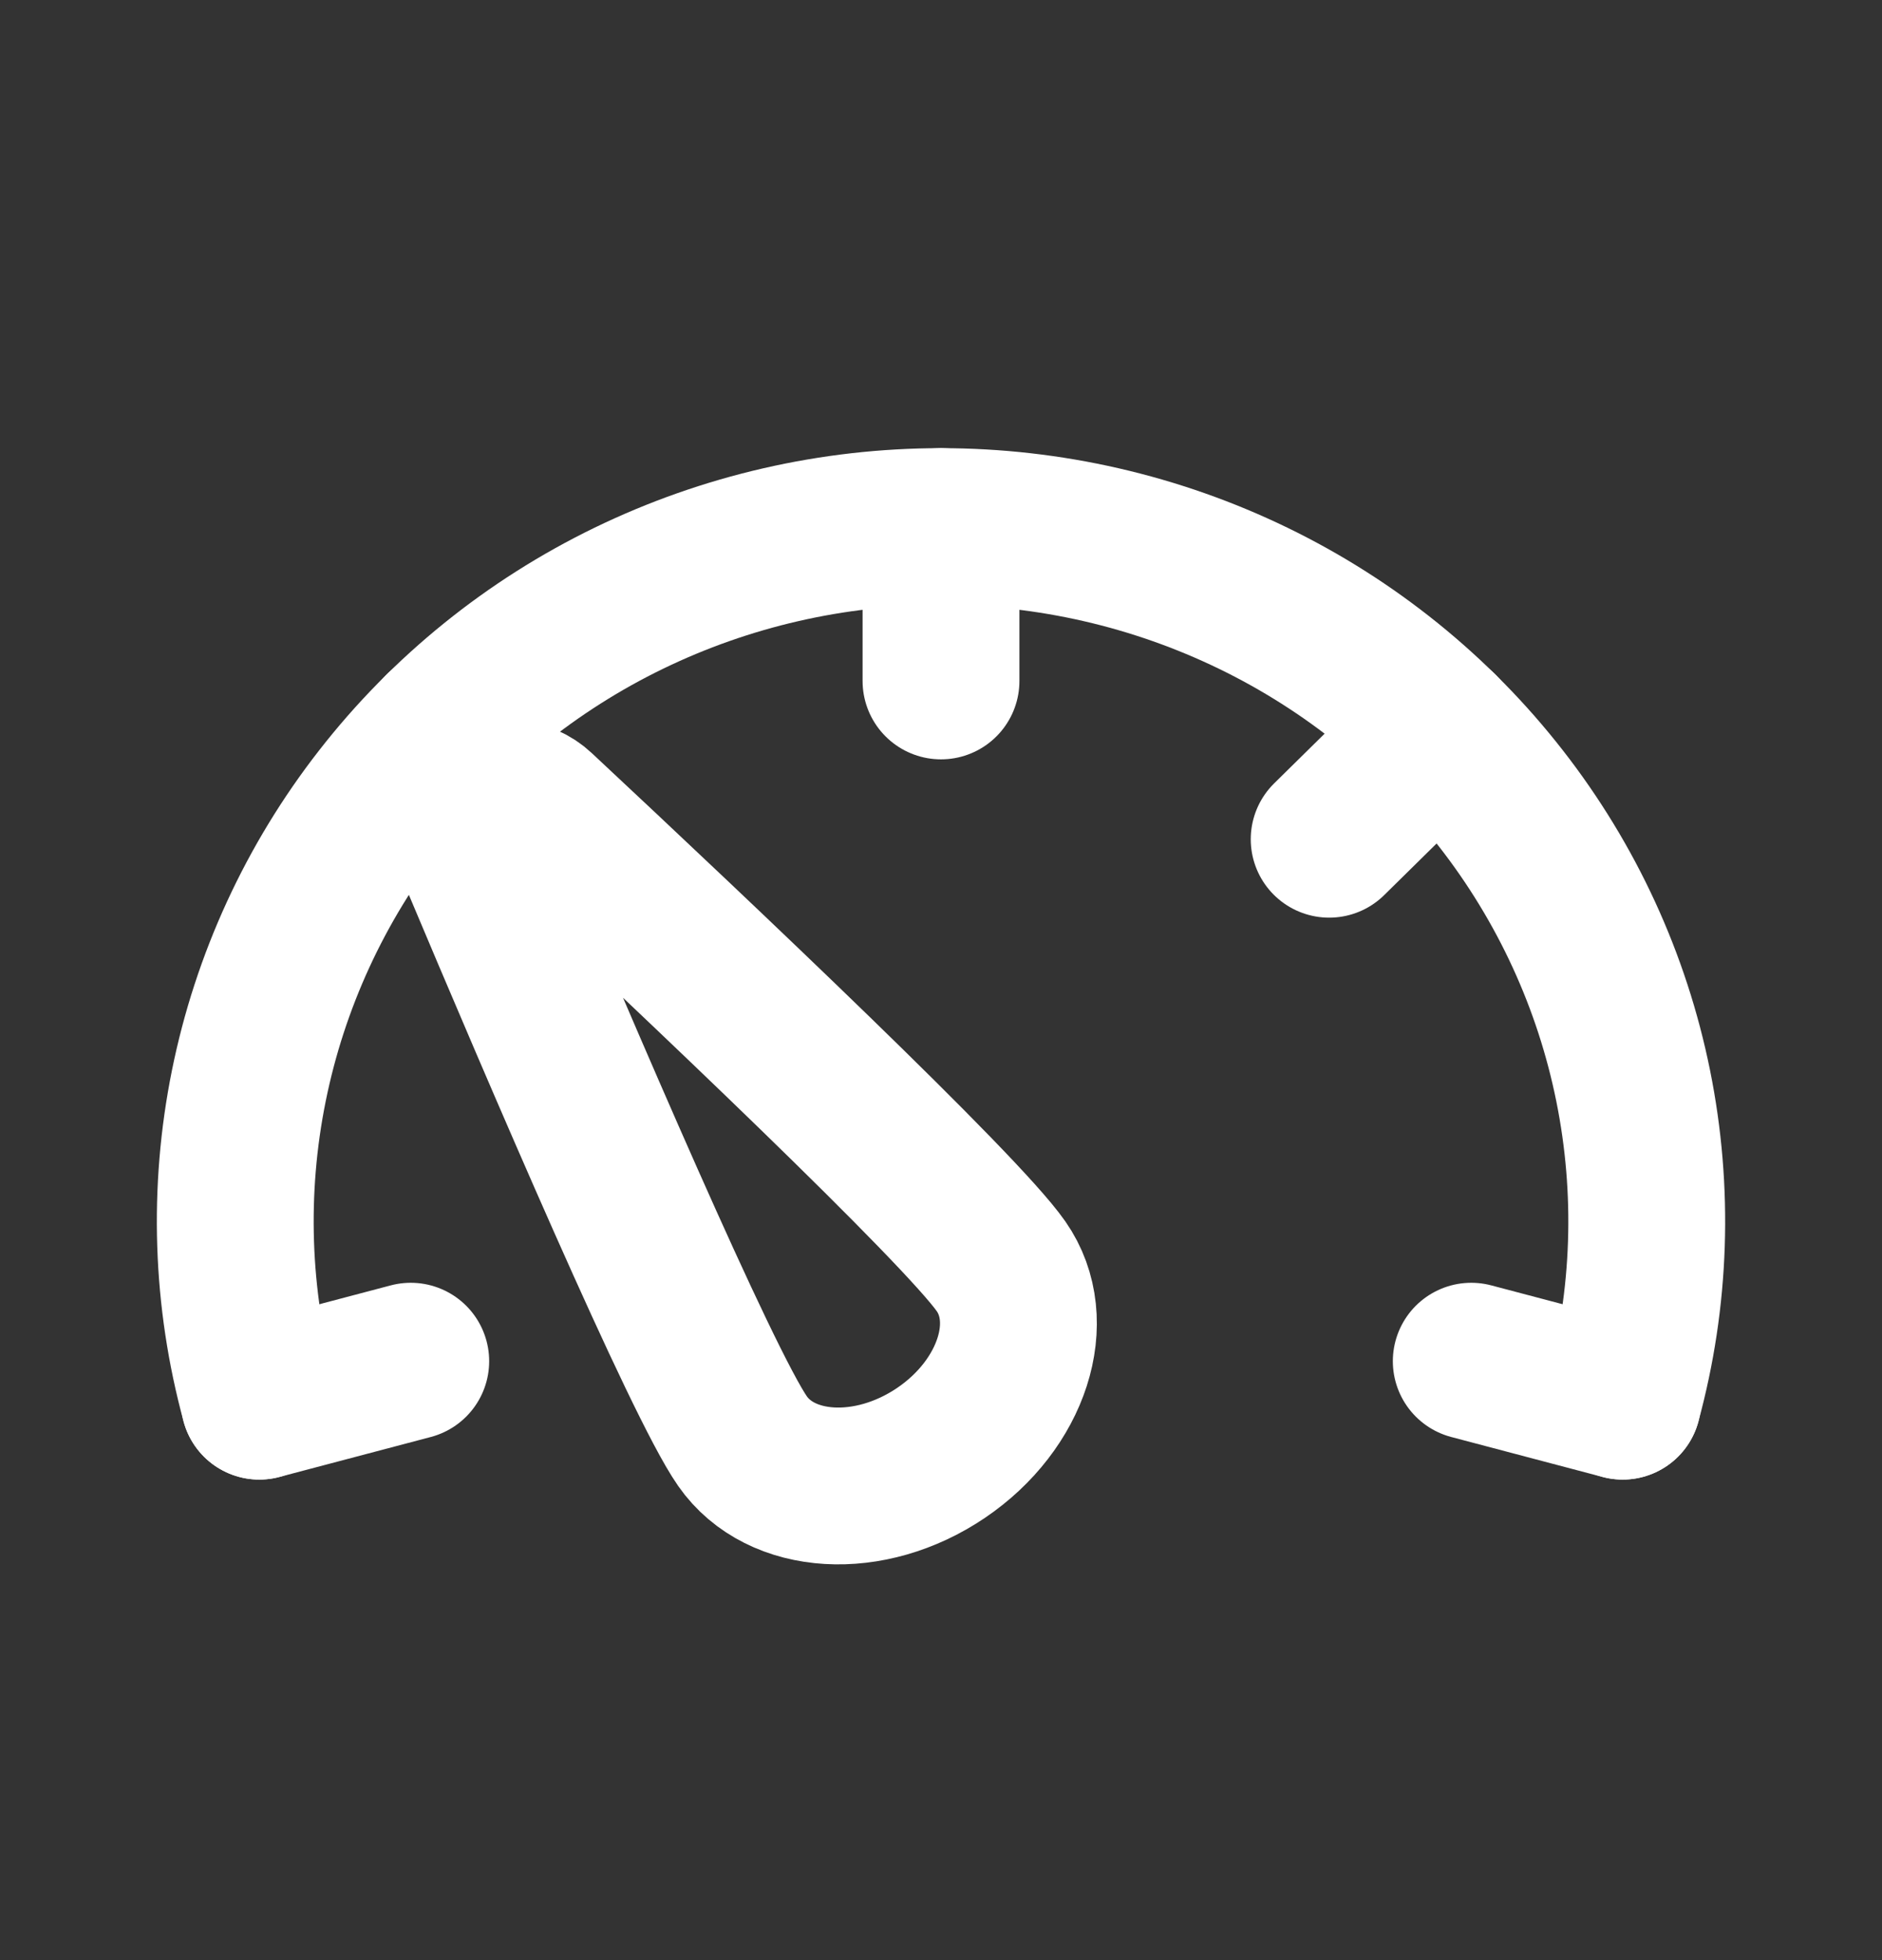 <svg width="24" height="25" viewBox="0 0 24 25" fill="none" xmlns="http://www.w3.org/2000/svg">
<rect x="0" y="0" width="24" height="25" fill="#333333" stroke="none"/>
<path d="M20.693 17.871C21.051 16.558 21.096 15.182 20.827 13.849C20.558 12.516 19.981 11.261 19.14 10.183C18.3 9.105 17.219 8.231 15.981 7.63C14.742 7.029 13.38 6.716 12 6.716C10.62 6.716 9.258 7.029 8.019 7.63C6.781 8.231 5.7 9.105 4.86 10.183C4.019 11.261 3.442 12.516 3.173 13.849C2.904 15.182 2.949 16.558 3.307 17.871" stroke="white" stroke-width="2" stroke-linecap="round"/>
<path d="M12.766 16.151C13.253 16.849 12.91 17.915 12 18.531C11.09 19.147 9.957 19.08 9.469 18.381C8.95 17.638 7.161 13.462 6.071 10.872C5.864 10.38 6.472 9.969 6.864 10.336C8.929 12.265 12.247 15.408 12.766 16.151Z" stroke="white" stroke-width="2"/>
<path d="M12 6.716V8.685" stroke="white" stroke-width="2" stroke-linecap="round"/>
<path d="M5.636 9.311L7.05 10.704" stroke="white" stroke-width="2" stroke-linecap="round"/>
<path d="M18.364 9.311L16.95 10.704" stroke="white" stroke-width="2" stroke-linecap="round"/>
<path d="M20.693 17.871L18.762 17.361" stroke="white" stroke-width="2" stroke-linecap="round"/>
<path d="M3.307 17.871L5.238 17.361" stroke="white" stroke-width="2" stroke-linecap="round"/>
</svg>
